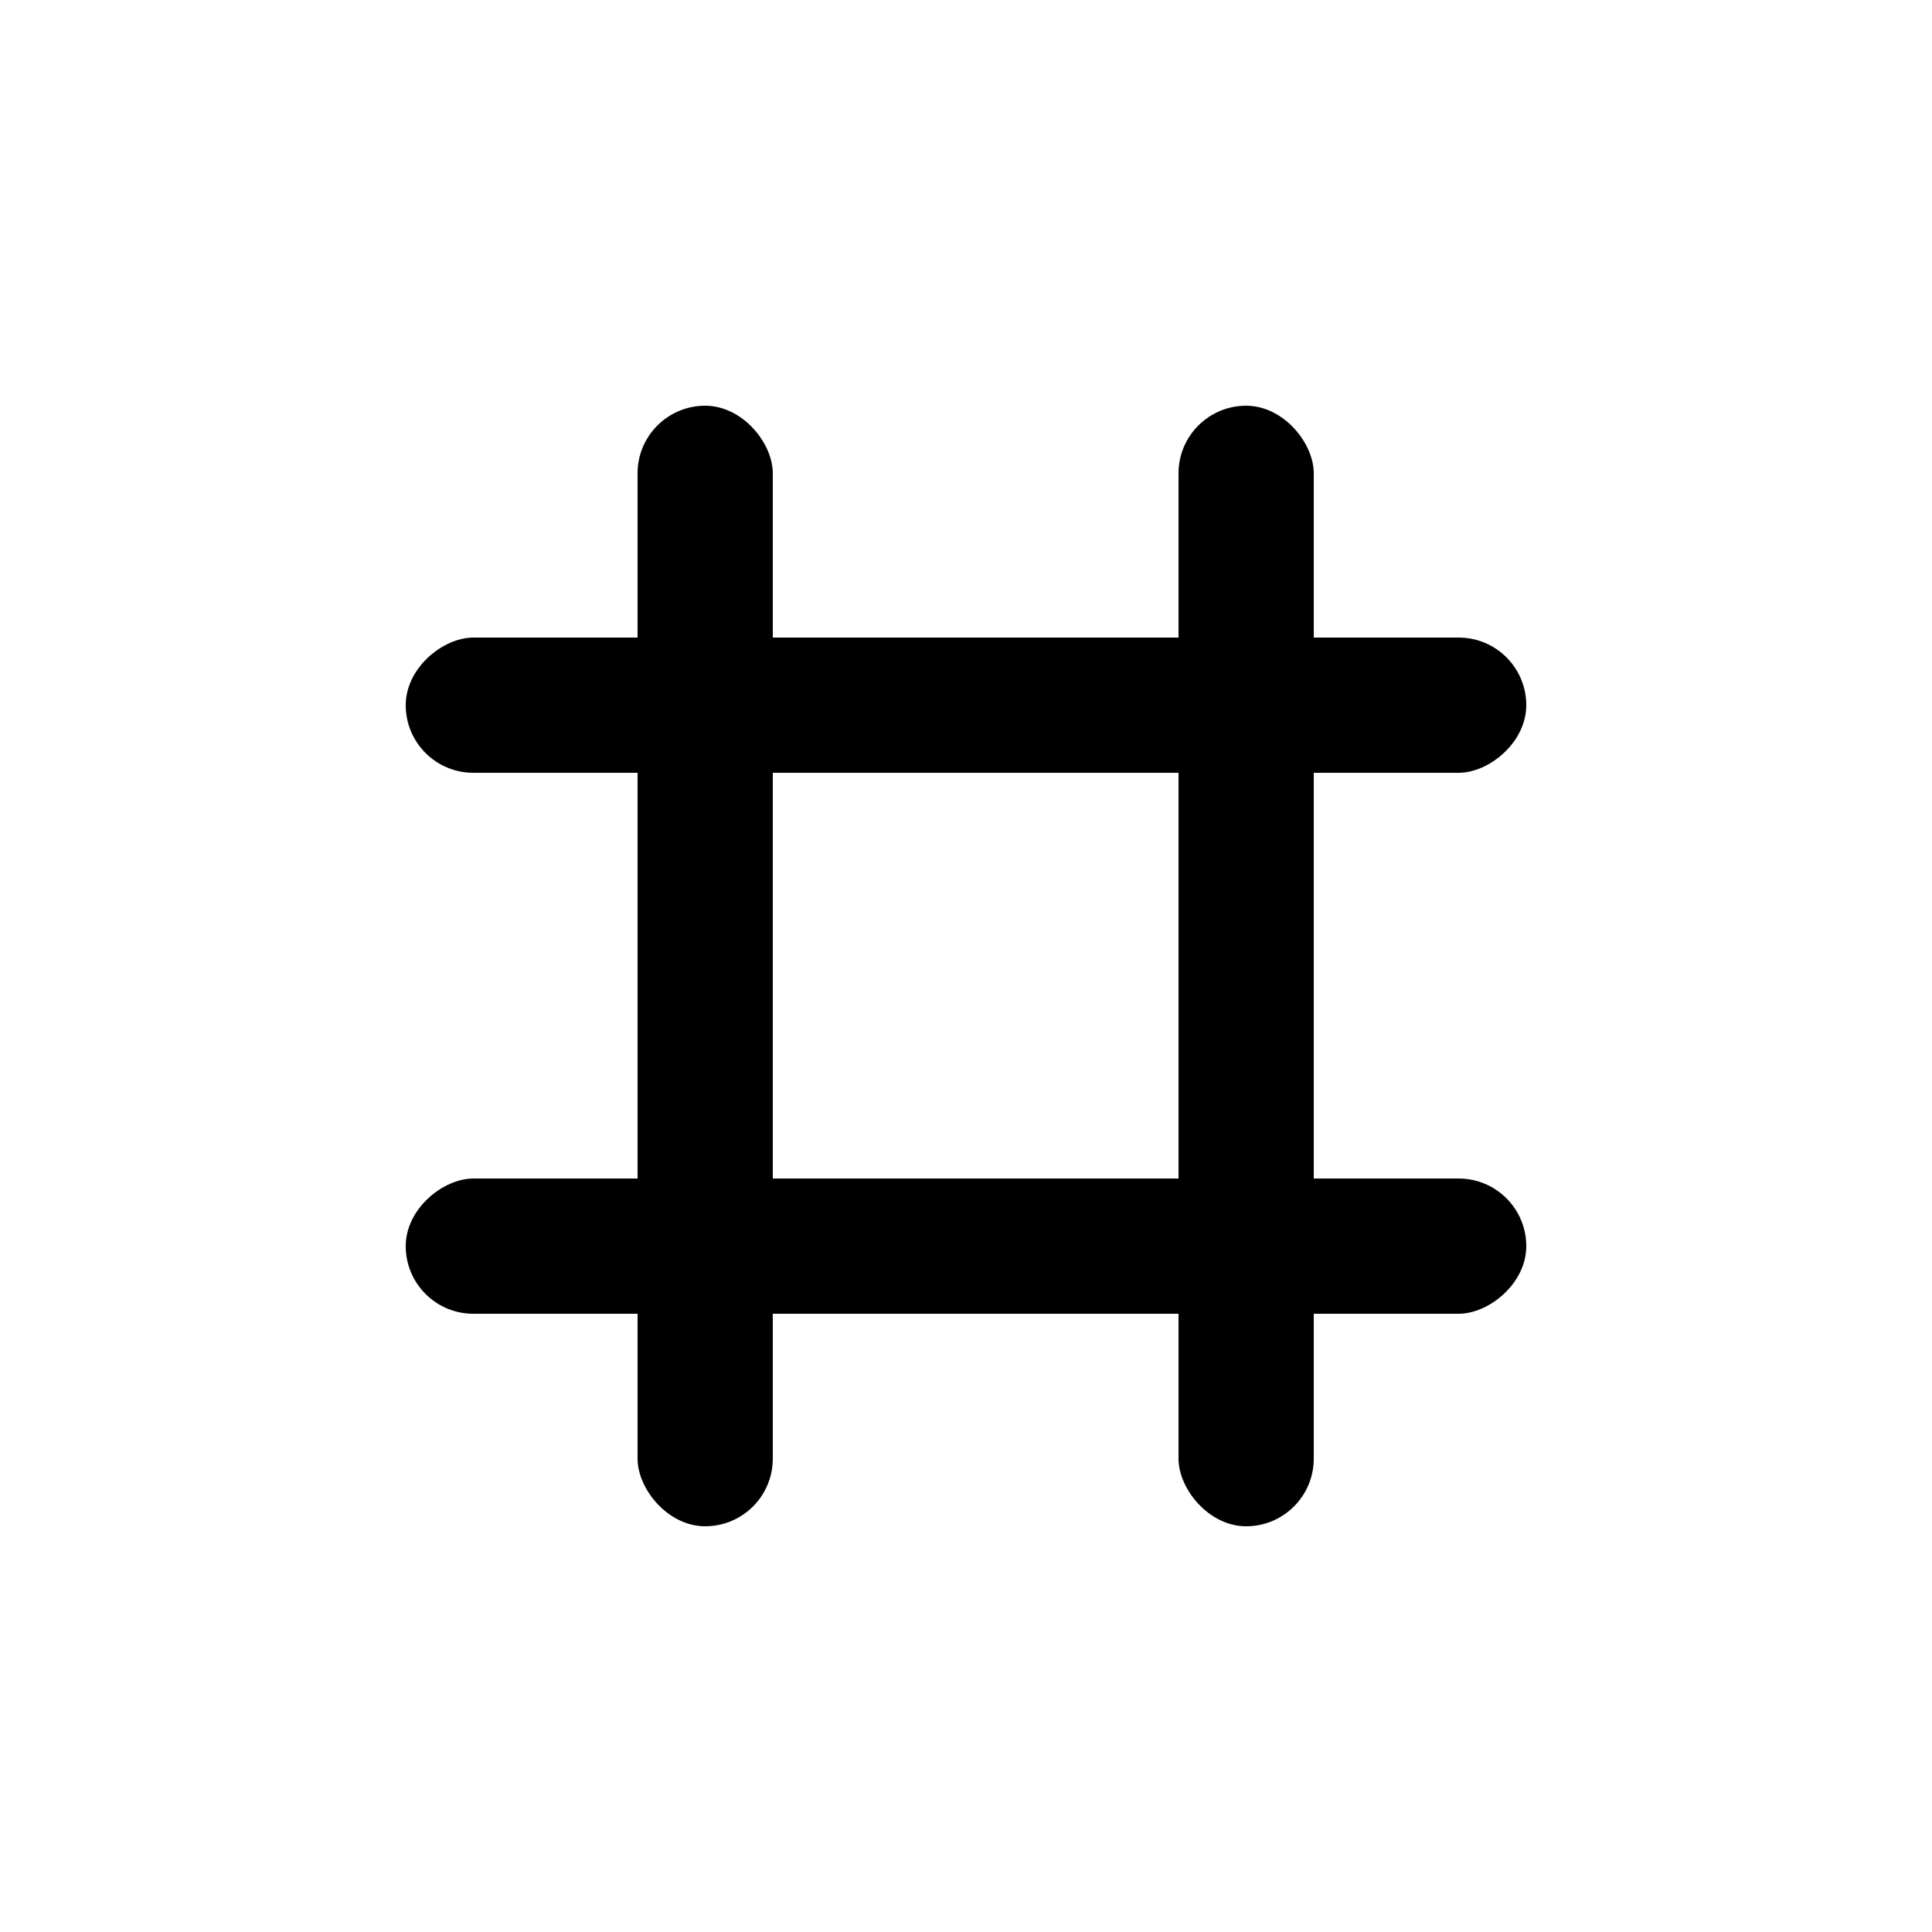 <svg width="100" height="100" viewBox="0 0 100 100" fill="none" xmlns="http://www.w3.org/2000/svg">
<rect x="33" y="21" width="7" height="58" rx="3.5" fill="black"/>
<rect x="61" y="21" width="7" height="58" rx="3.5" fill="black"/>
<rect x="79" y="33" width="7" height="58" rx="3.5" transform="rotate(90 79 33)" fill="black"/>
<rect x="79" y="61" width="7" height="58" rx="3.5" transform="rotate(90 79 61)" fill="black"/>
</svg>
